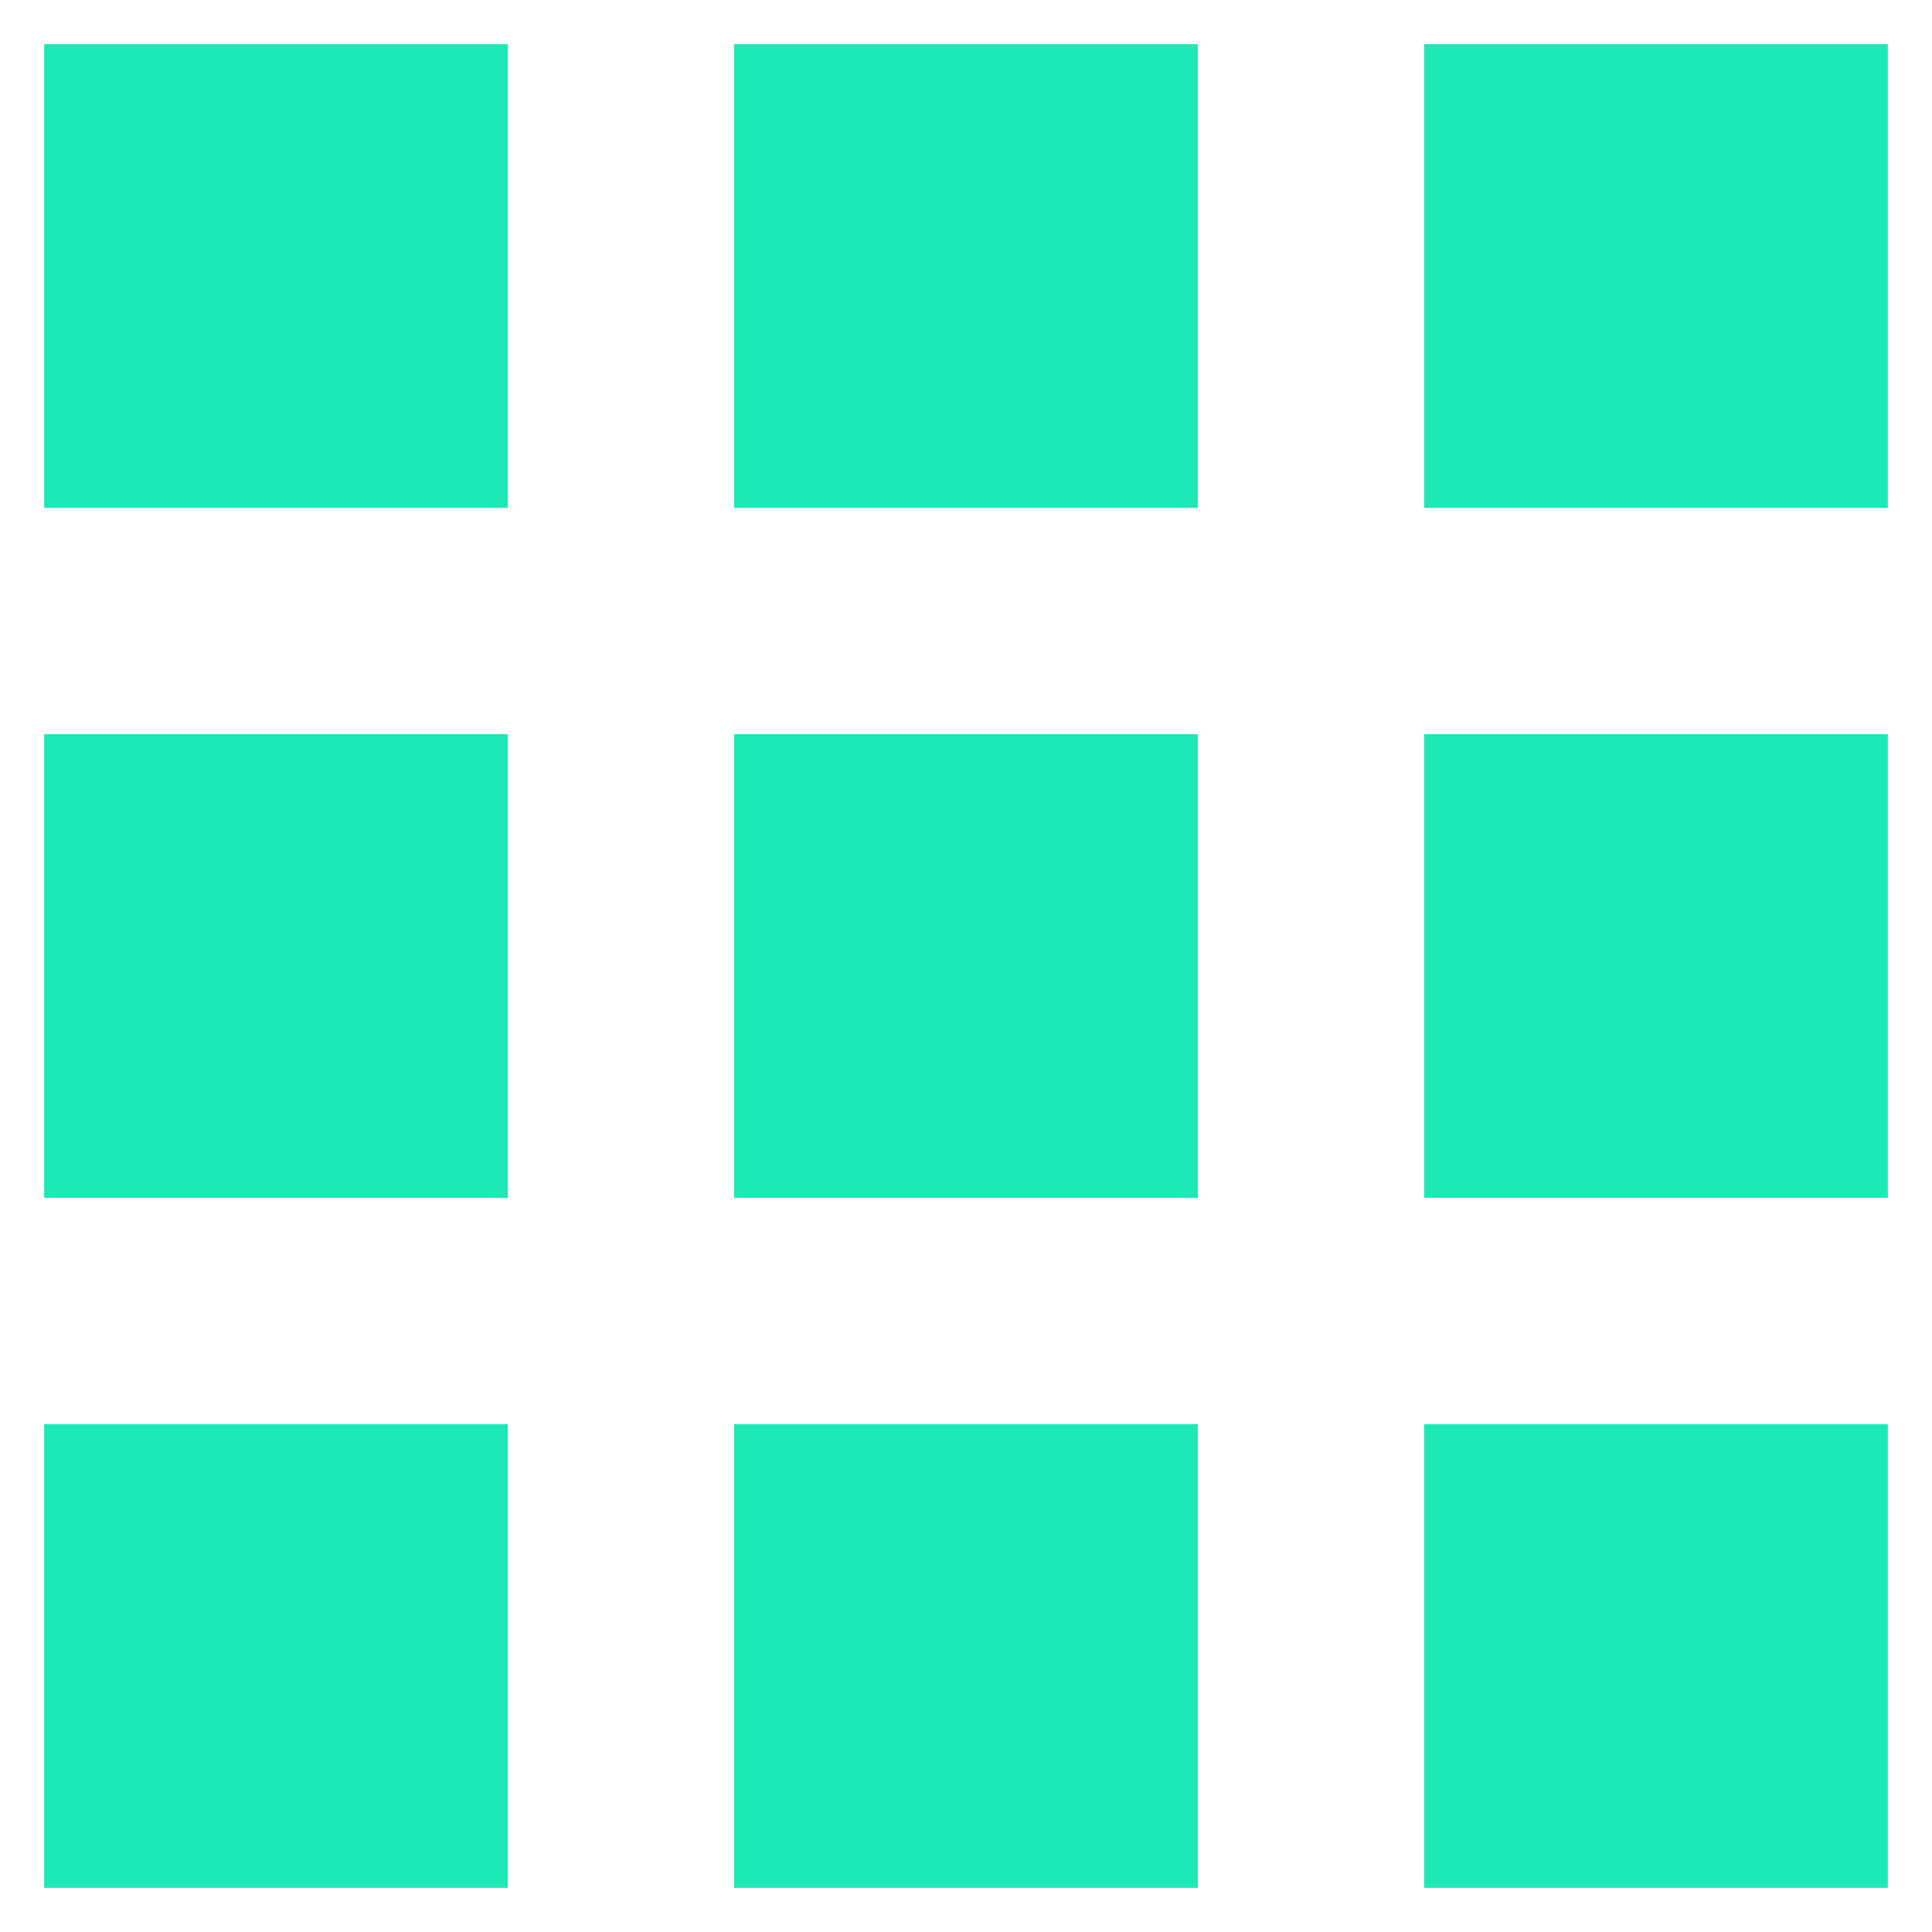 <?xml version="1.0" encoding="UTF-8"?>
<svg width="14px" height="14px" viewBox="0 0 14 14" version="1.1" xmlns="http://www.w3.org/2000/svg" xmlns:xlink="http://www.w3.org/1999/xlink">
    <!-- Generator: Sketch 46.2 (44496) - http://www.bohemiancoding.com/sketch -->
    <title>apps - material</title>
    <desc>Created with Sketch.</desc>
    <defs></defs>
    <g id="Symbols" stroke="none" stroke-width="1" fill="none" fill-rule="evenodd">
        <g id="icons-/-dashboard-selected" transform="translate(-3, -3)" fill="#1DE9B6">
            <path d="M13.32,16.68 L13.32,13.32 L16.68,13.32 L16.68,16.68 L13.32,16.68 Z M13.32,11.68 L13.32,8.32 L16.68,8.32 L16.68,11.68 L13.32,11.68 Z M8.32,6.68 L8.32,3.32 L11.68,3.32 L11.68,6.68 L8.32,6.68 Z M13.32,3.32 L16.68,3.32 L16.68,6.68 L13.32,6.68 L13.32,3.32 Z M8.32,11.68 L8.32,8.32 L11.68,8.32 L11.68,11.68 L8.32,11.68 Z M3.32,11.68 L3.32,8.32 L6.68,8.32 L6.68,11.68 L3.32,11.68 Z M3.32,16.68 L3.32,13.32 L6.68,13.32 L6.68,16.68 L3.32,16.68 Z M8.32,16.68 L8.32,13.32 L11.68,13.32 L11.68,16.68 L8.32,16.68 Z M3.32,6.68 L3.32,3.32 L6.68,3.32 L6.68,6.68 L3.32,6.68 Z" id="apps---material"></path>
        </g>
    </g>
</svg>